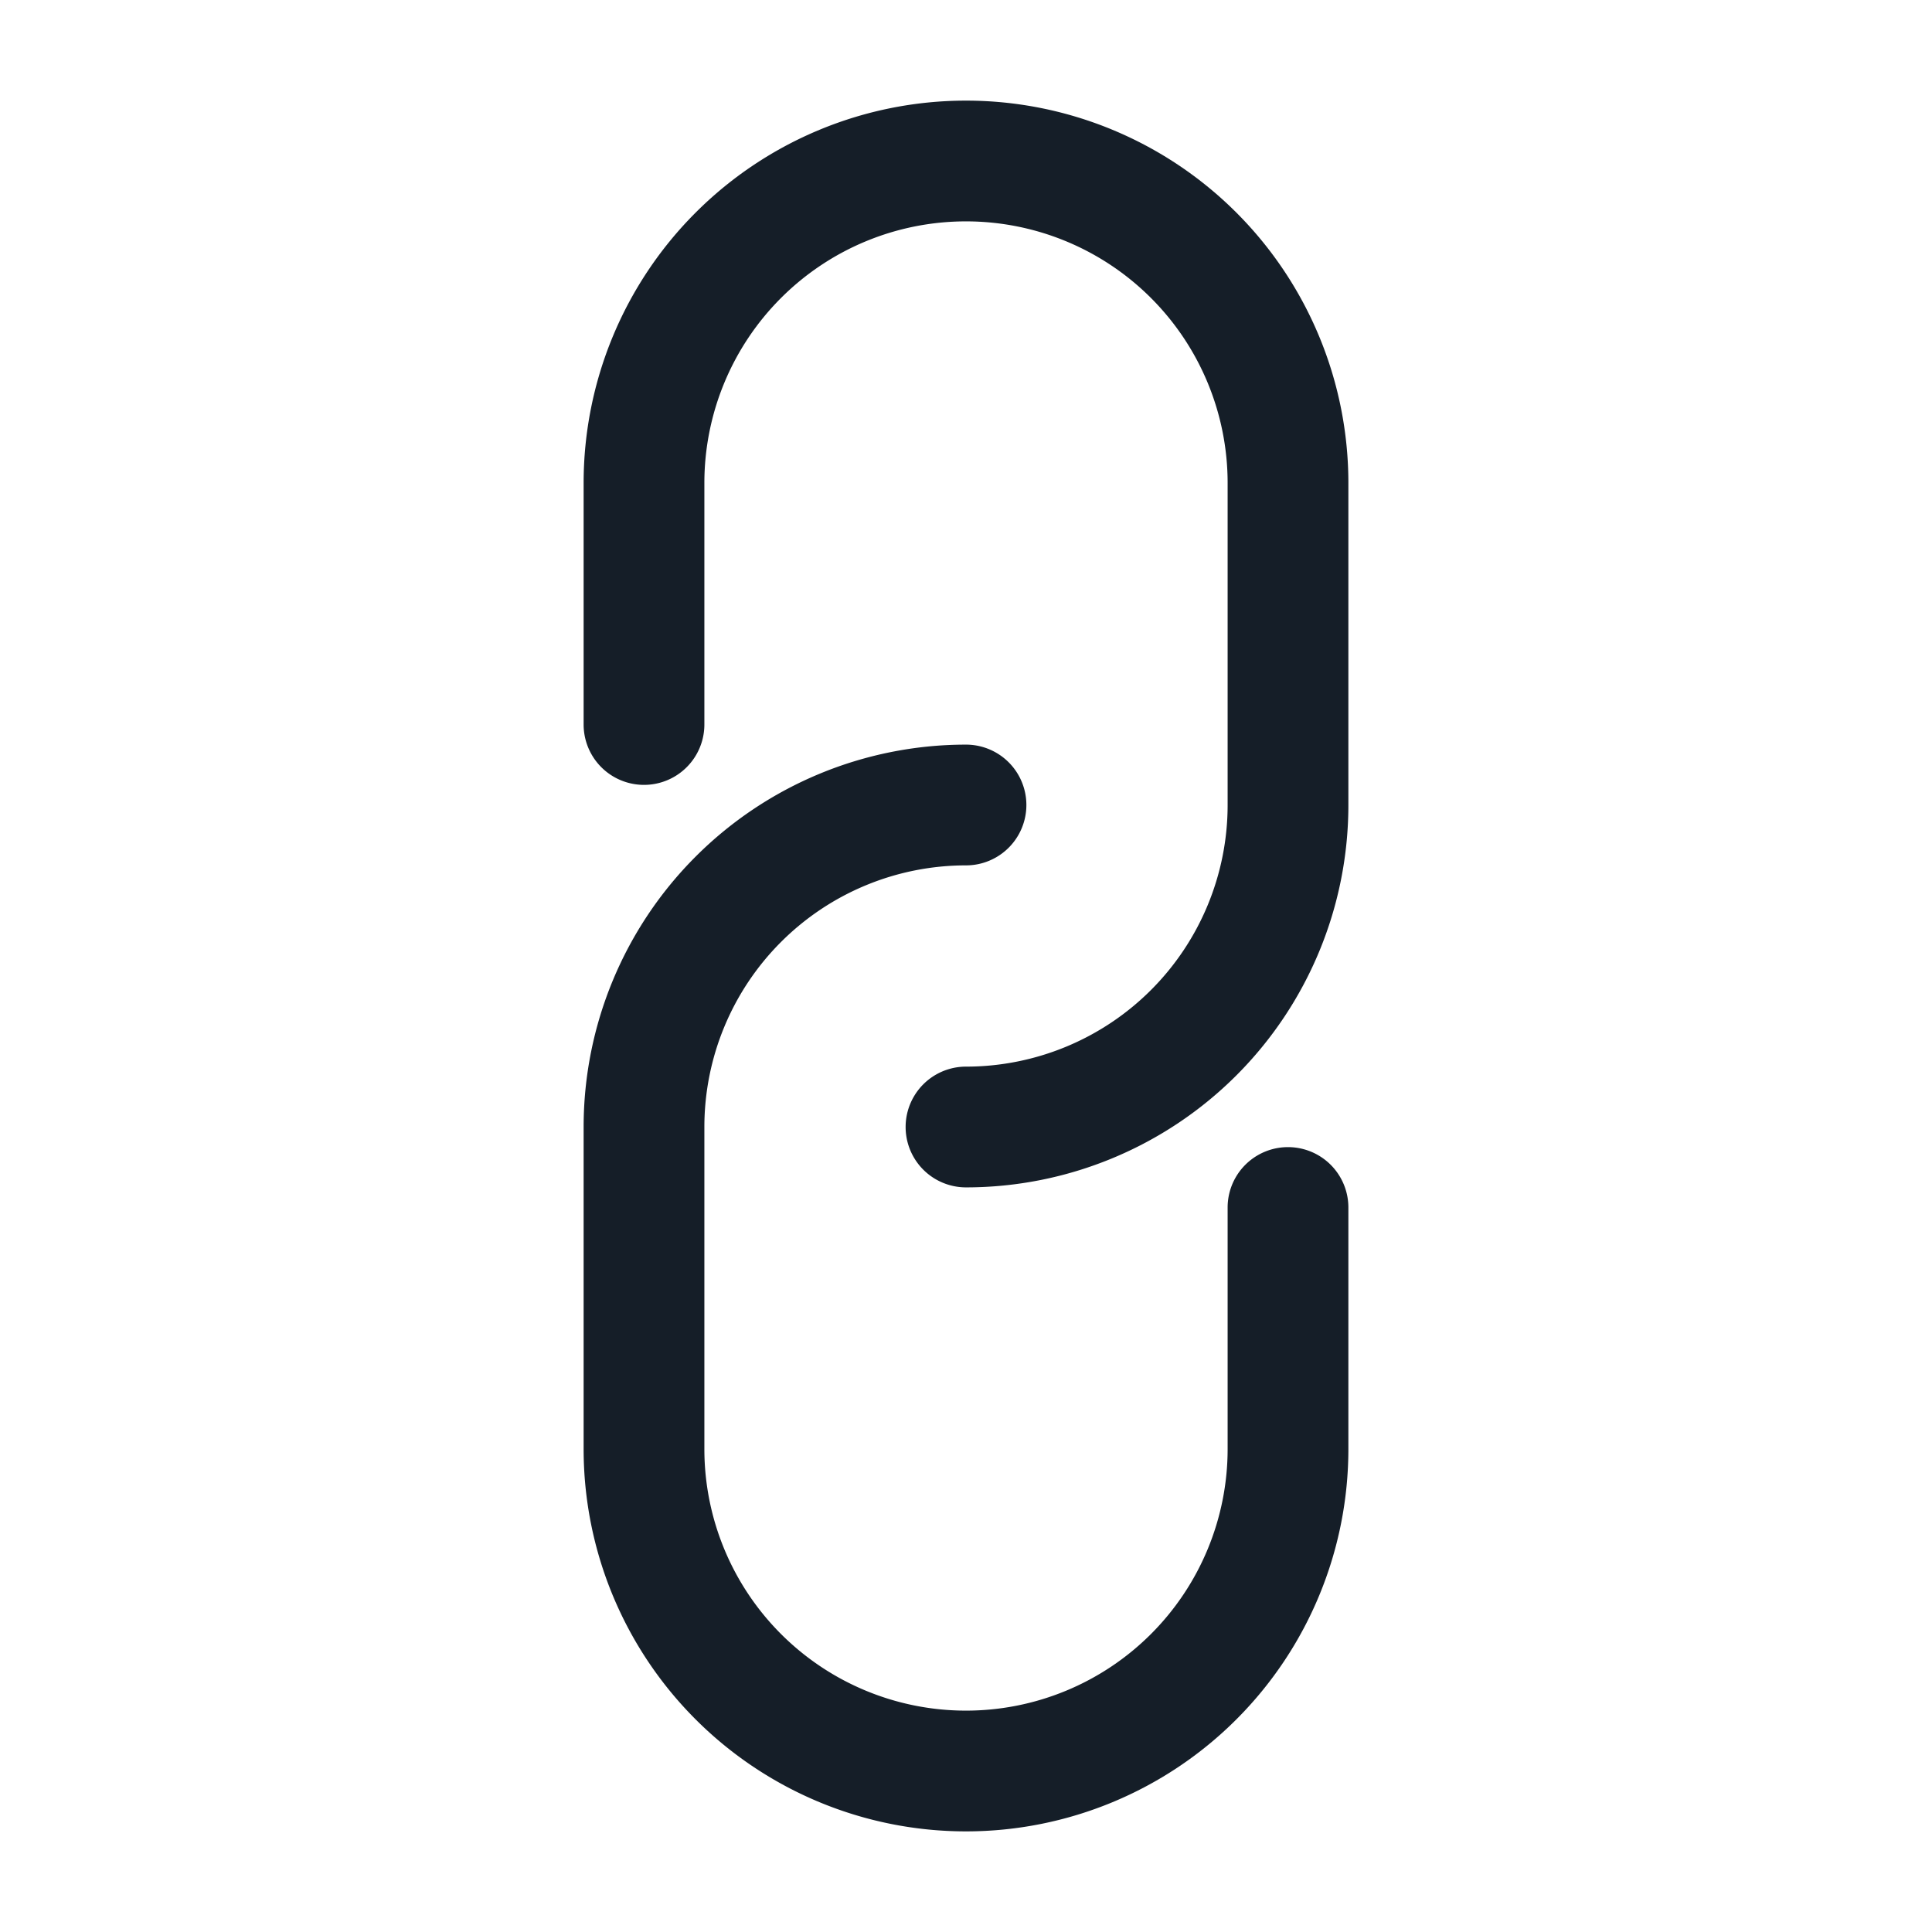 <svg viewBox="0 0 24 24" fill="none" xmlns="http://www.w3.org/2000/svg"><path fill-rule="evenodd" clip-rule="evenodd" d="M7.25 6a4.75 4.75 0 0 1 9.5 0v4A4.75 4.75 0 0 1 12 14.75a.75.75 0 0 1 0-1.5A3.25 3.25 0 0 0 15.25 10V6a3.25 3.25 0 0 0-6.5 0v3a.75.75 0 0 1-1.5 0V6Zm0 8A4.75 4.75 0 0 1 12 9.25a.75.75 0 0 1 0 1.5A3.25 3.25 0 0 0 8.75 14v4a3.25 3.25 0 0 0 6.5 0v-3a.75.75 0 0 1 1.5 0v3a4.75 4.75 0 1 1-9.5 0v-4Z" fill="#151E28"/></svg>